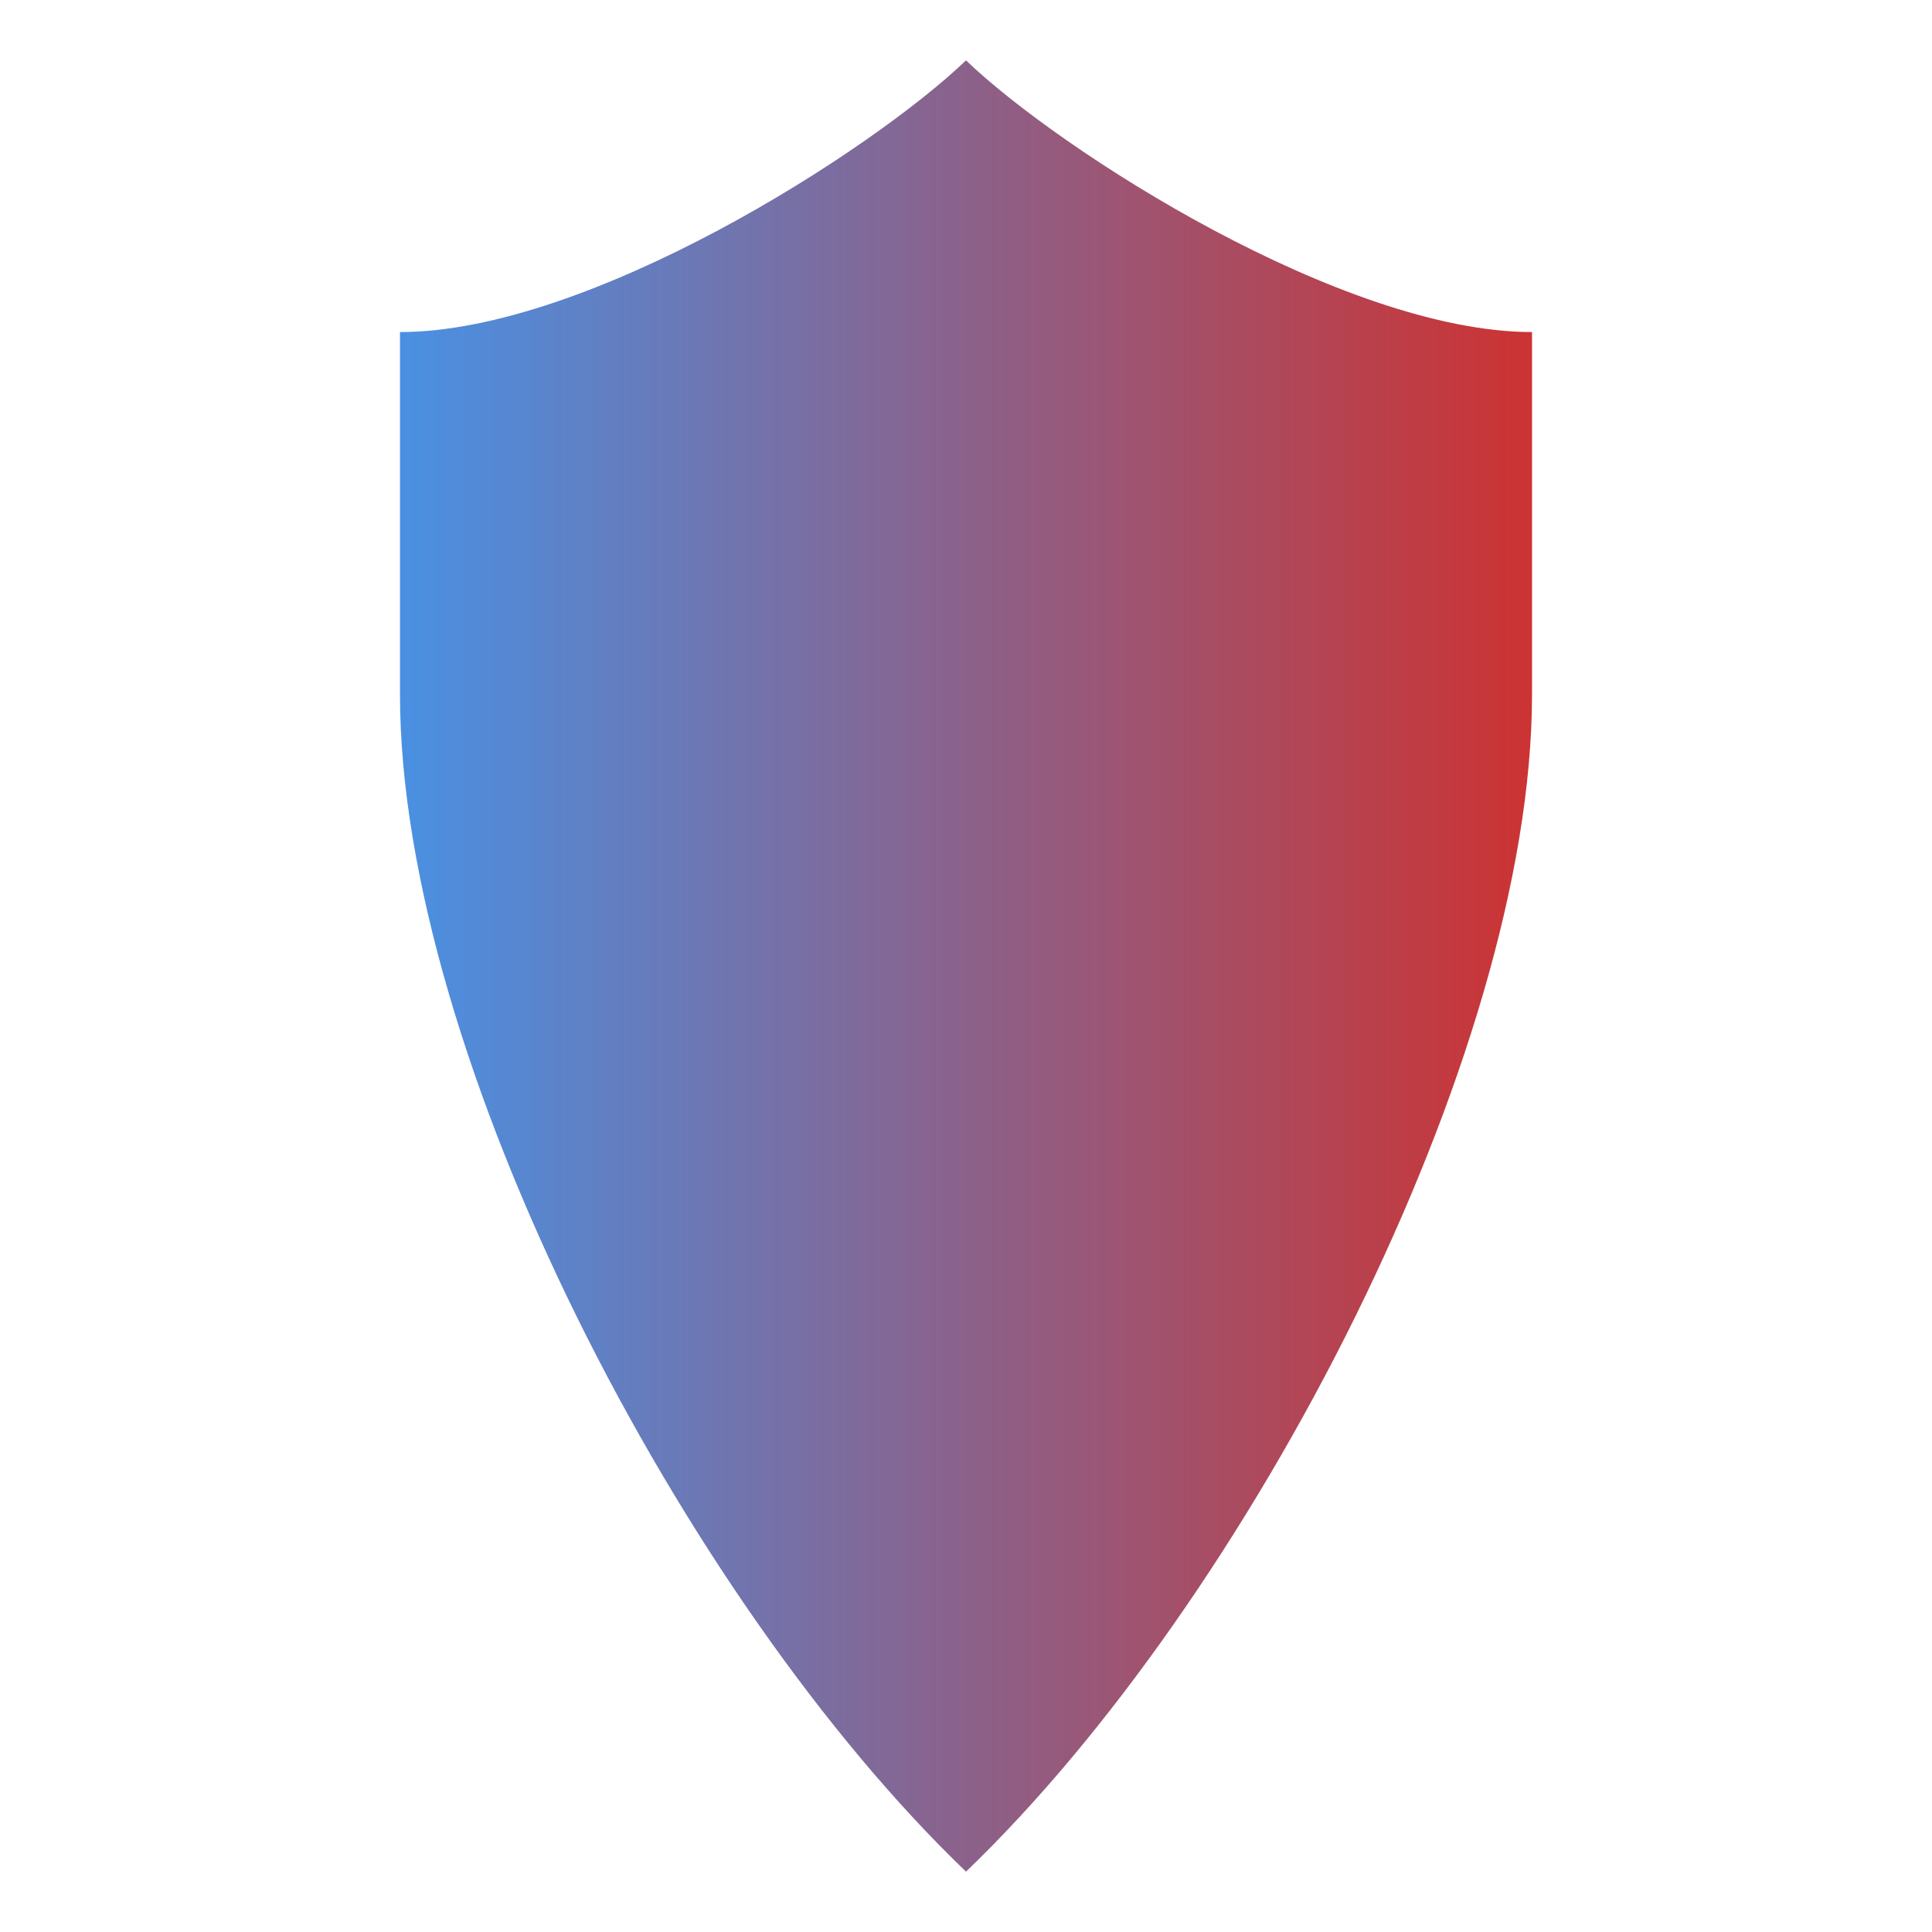 <svg xmlns="http://www.w3.org/2000/svg" viewBox="0 0 512 512" style="height: 512px; width: 512px;"><defs><linearGradient id="gradient-1"><stop offset="0%" stop-color="#4a90e2" stop-opacity="1"></stop><stop offset="100%" stop-color="#cc3333" stop-opacity="1"></stop></linearGradient></defs><g class="" transform="translate(0,0)" style="touch-action: none;"><path d="M256 16c25 24 100 72 150 72v96c0 96-75 240-150 312-75-72-150-216-150-312V88c50 0 125-48 150-72z" fill="url(#gradient-1)"></path></g></svg>
